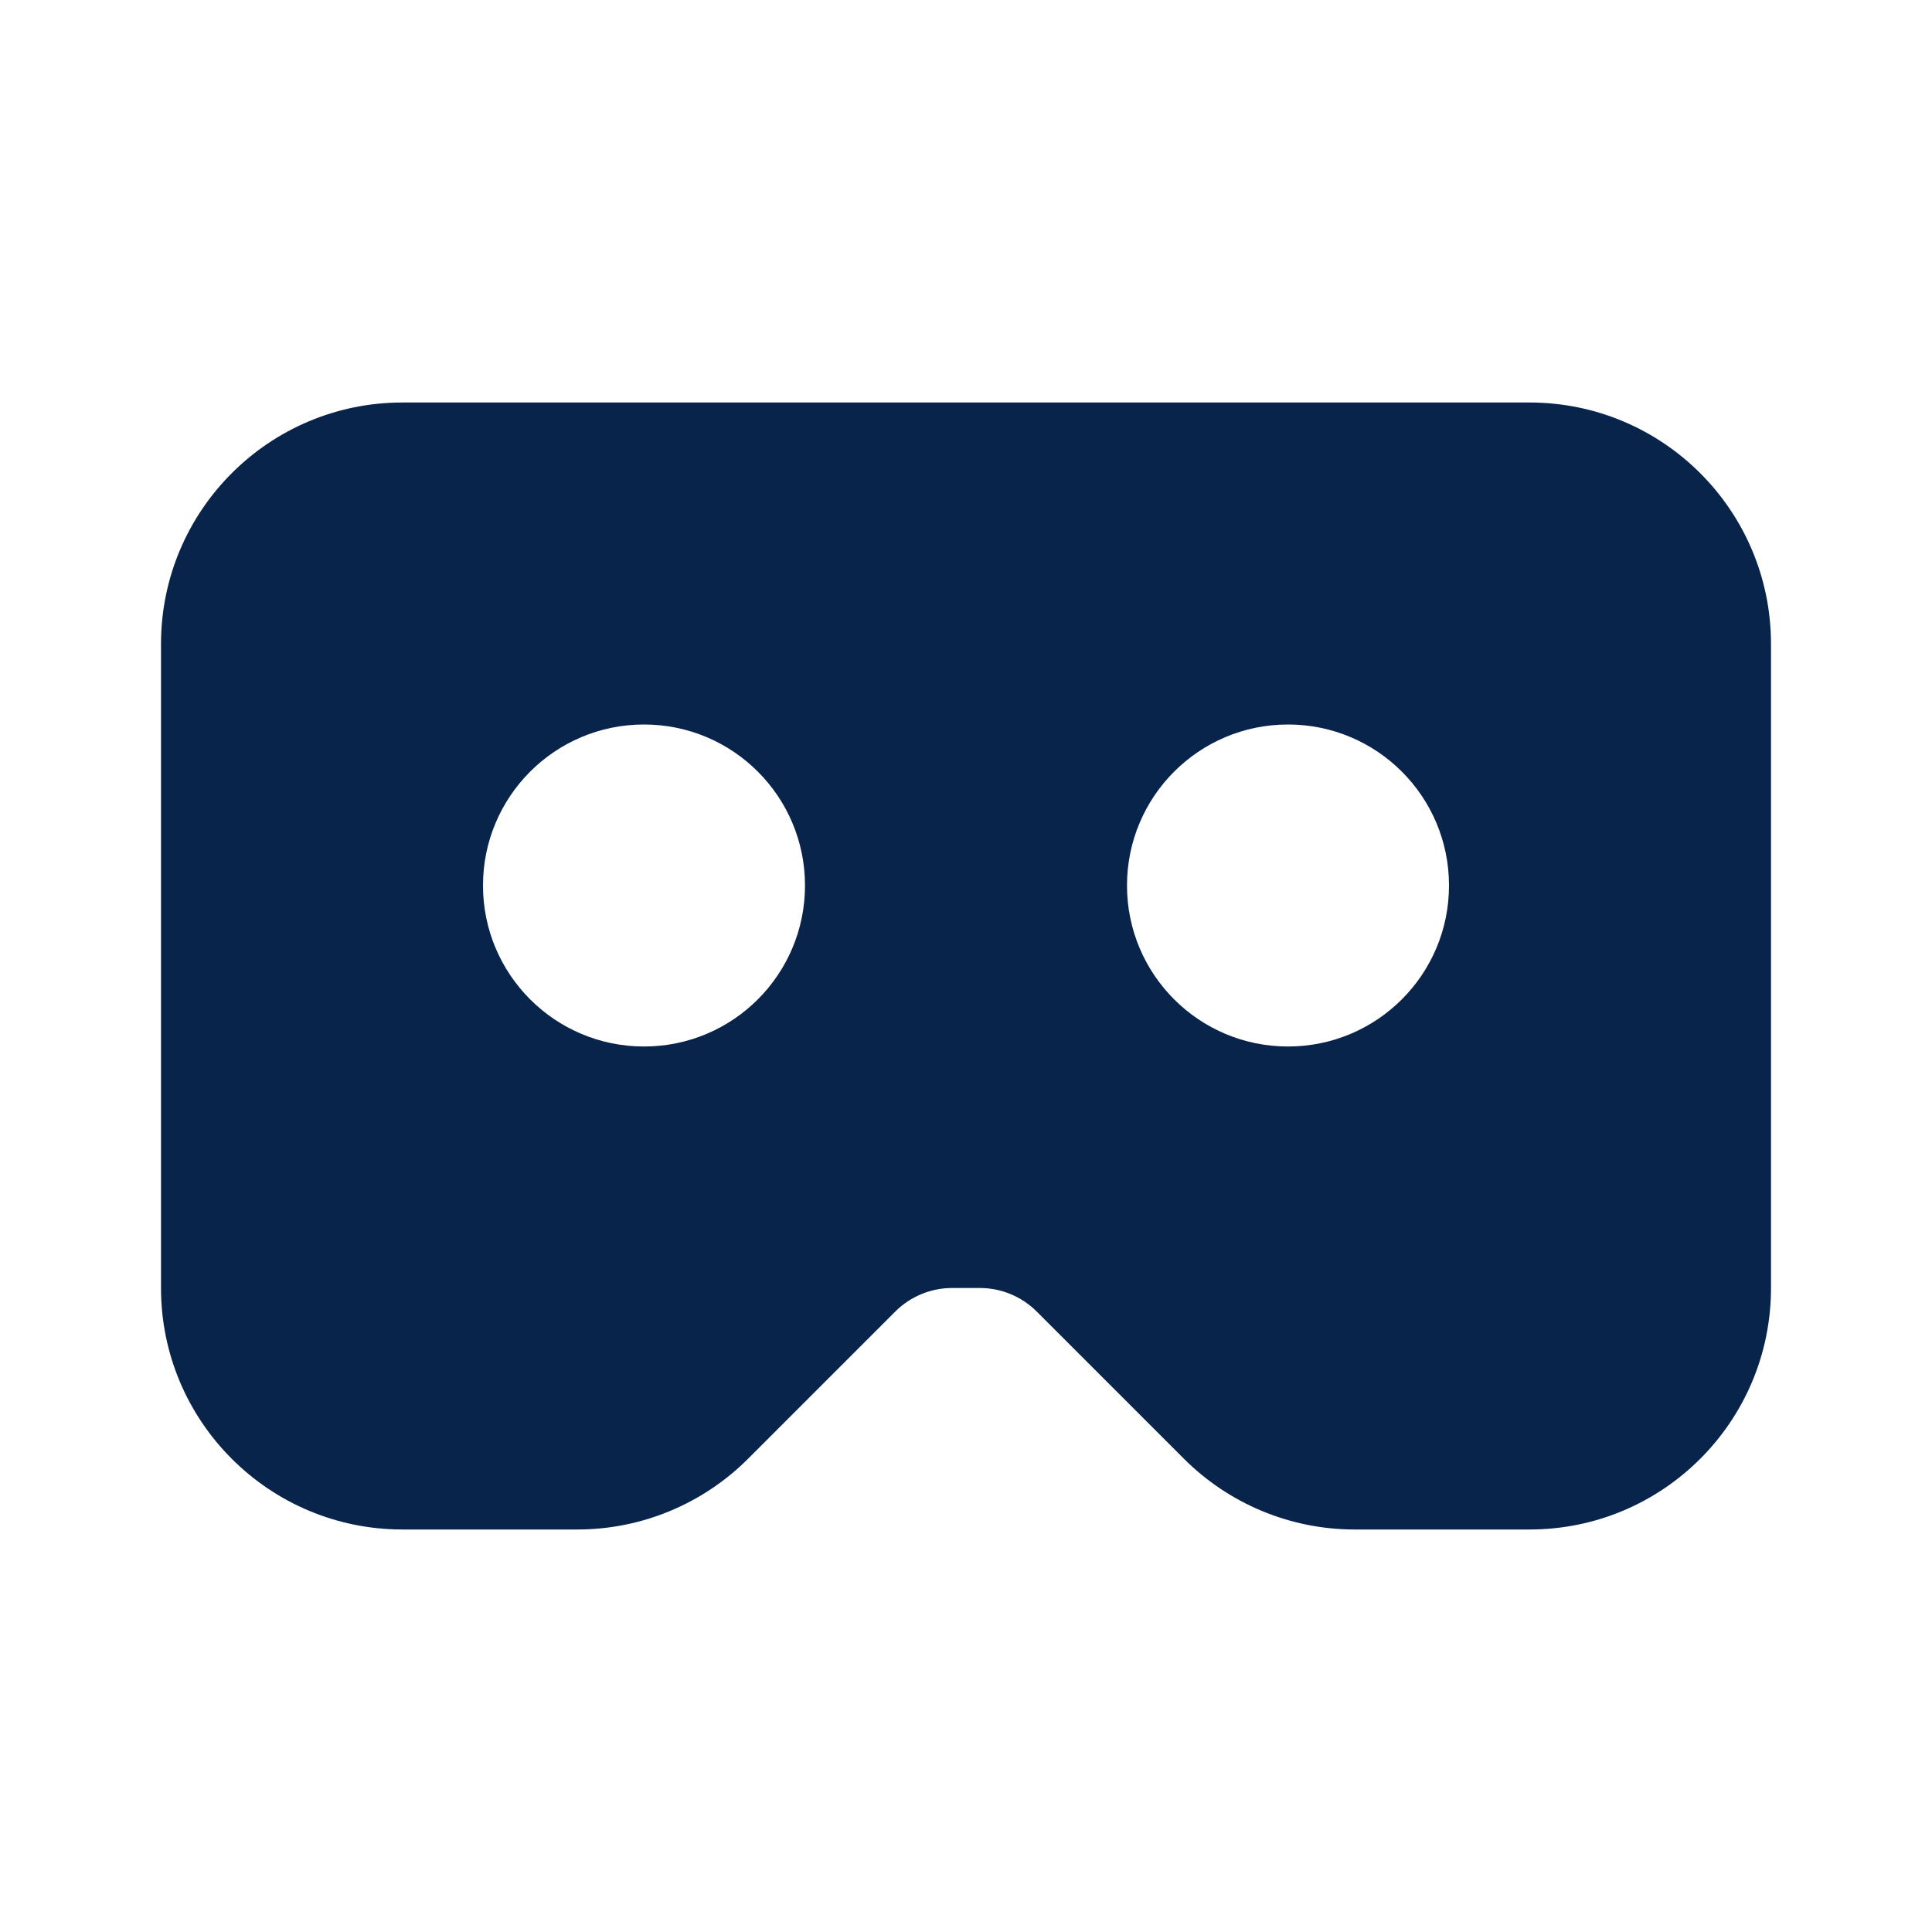 <?xml version="1.0" encoding="UTF-8"?>
<svg width="24px" height="24px" viewBox="0 0 24 24" version="1.1" xmlns="http://www.w3.org/2000/svg" xmlns:xlink="http://www.w3.org/1999/xlink">
    <title>cardboard_vr_fill</title>
    <g id="Icon" stroke="none" stroke-width="1" fill="none" fill-rule="evenodd">
        <g id="Device" transform="translate(-912, -336)">
            <g id="cardboard_vr_fill" transform="translate(912, 336)">
                <path d="M24,0 L24,24 L0,24 L0,0 L24,0 Z M12.594,23.258 L12.582,23.259 L12.511,23.295 L12.492,23.299 L12.477,23.295 L12.406,23.259 C12.396,23.256 12.387,23.259 12.382,23.265 L12.378,23.276 L12.361,23.703 L12.366,23.724 L12.377,23.736 L12.48,23.81 L12.495,23.814 L12.507,23.81 L12.611,23.736 L12.623,23.72 L12.627,23.703 L12.61,23.276 C12.608,23.266 12.601,23.259 12.594,23.258 Z M12.858,23.145 L12.845,23.147 L12.66,23.24 L12.65,23.25 L12.647,23.261 L12.665,23.691 L12.67,23.703 L12.678,23.71 L12.879,23.803 C12.891,23.807 12.902,23.803 12.908,23.795 L12.912,23.781 L12.878,23.166 C12.875,23.155 12.867,23.147 12.858,23.145 Z M12.143,23.147 C12.133,23.142 12.122,23.145 12.116,23.153 L12.11,23.166 L12.076,23.781 C12.075,23.793 12.083,23.802 12.093,23.805 L12.108,23.803 L12.309,23.71 L12.319,23.702 L12.322,23.691 L12.34,23.261 L12.337,23.248 L12.328,23.24 L12.143,23.147 Z" id="MingCute" fill-rule="nonzero"></path>
                <path d="M19,5 C20.657,5 22,6.343 22,8 L22,16 C22,17.657 20.657,19 19,19 L16.828,19 C16.033,19 15.27,18.684 14.707,18.121 L12.879,16.293 C12.691,16.105 12.437,16 12.172,16 L11.828,16 C11.563,16 11.309,16.105 11.121,16.293 L9.293,18.121 C8.73,18.684 7.967,19 7.172,19 L5,19 C3.343,19 2,17.657 2,16 L2,8 C2,6.343 3.343,5 5,5 L19,5 Z M16,9 C14.895,9 14,9.895 14,11 C14,12.105 14.895,13 16,13 C17.105,13 18,12.105 18,11 C18,9.895 17.105,9 16,9 Z M8,9 C6.895,9 6,9.895 6,11 C6,12.105 6.895,13 8,13 C9.105,13 10,12.105 10,11 C10,9.895 9.105,9 8,9 Z" id="形状" fill="#09244B"></path>
            </g>
        </g>
    </g>
</svg>